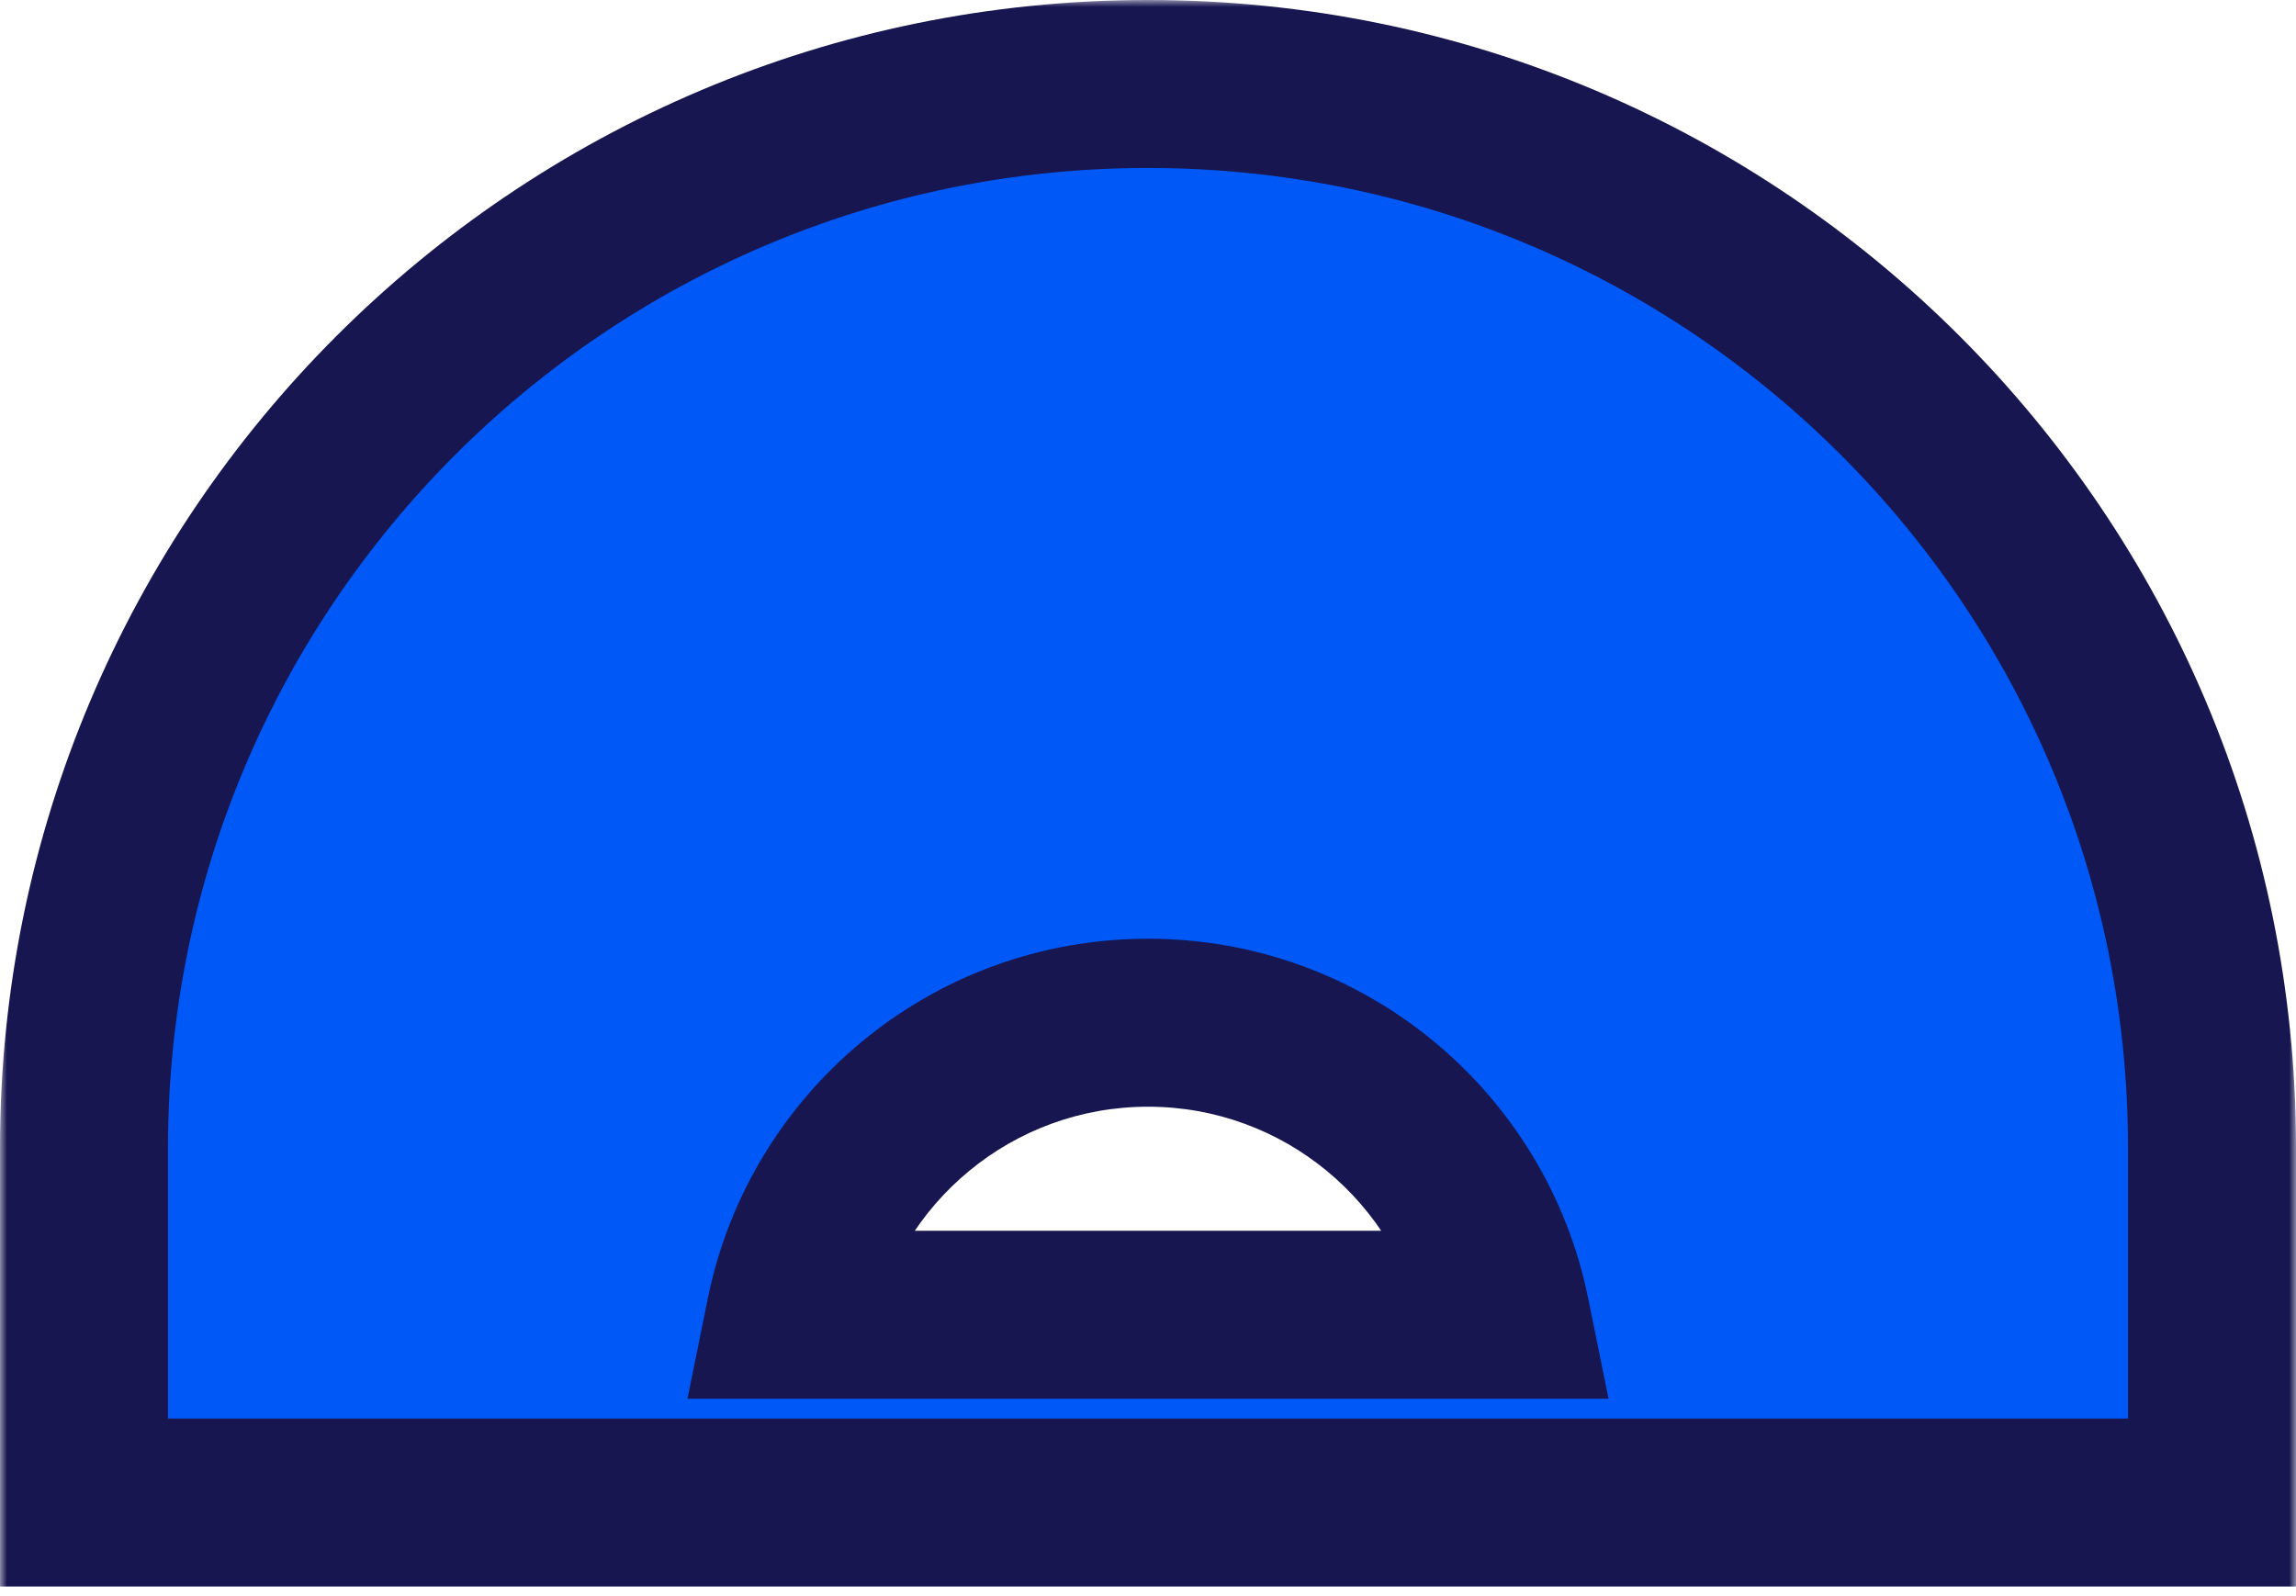 <svg width="164" height="114" viewBox="0 0 164 114" fill="none" xmlns="http://www.w3.org/2000/svg">
<mask id="path-1-outside-1_42_539" maskUnits="userSpaceOnUse" x="0" y="0" width="164" height="114" fill="black">
<rect fill="white" width="164" height="114"/>
<path d="M82 6C123.974 6 158 40.026 158 82V107.333H120V107.334H49.961V107.333H6V82C6 40.026 40.026 6 82 6ZM82.001 73.059C69.384 73.059 58.861 82.018 56.444 93.922H107.557C105.14 82.018 94.617 73.059 82.001 73.059Z"/>
</mask>
<path d="M82 6C123.974 6 158 40.026 158 82V107.333H120V107.334H49.961V107.333H6V82C6 40.026 40.026 6 82 6ZM82.001 73.059C69.384 73.059 58.861 82.018 56.444 93.922H107.557C105.14 82.018 94.617 73.059 82.001 73.059Z" fill="#0059F7"/>
<path d="M82 6L82 0L82 0L82 6ZM158 107.333V113.333H164V107.333H158ZM120 107.333V101.333H114V107.333H120ZM120 107.334V113.334H126V107.334H120ZM49.961 107.334H43.961V113.334H49.961V107.334ZM49.961 107.333H55.961V101.333H49.961V107.333ZM6 107.333H0V113.333H6V107.333ZM6 82L0 82V82H6ZM82.001 73.059L82.001 67.059H82.001V73.059ZM56.444 93.922L50.564 92.728L49.104 99.922H56.444V93.922ZM107.557 93.922V99.922H114.897L113.437 92.728L107.557 93.922ZM82 6V12C120.66 12 152 43.34 152 82H158H164C164 36.713 127.287 0 82 0V6ZM158 82H152V107.333H158H164V82H158ZM158 107.333V101.333H120V107.333V113.333H158V107.333ZM120 107.333H114V107.334H120H126V107.333H120ZM120 107.334V101.334H49.961V107.334V113.334H120V107.334ZM49.961 107.334H55.961V107.333H49.961H43.961V107.334H49.961ZM49.961 107.333V101.333H6V107.333V113.333H49.961V107.333ZM6 107.333H12V82H6H0V107.333H6ZM6 82L12 82C12 43.34 43.34 12 82 12L82 6L82 0C36.713 9.03668e-07 4.30743e-06 36.713 0 82L6 82ZM82.001 73.059V67.059C66.475 67.059 53.537 78.084 50.564 92.728L56.444 93.922L62.324 95.115C64.184 85.953 72.294 79.059 82.001 79.059V73.059ZM56.444 93.922V99.922H107.557V93.922V87.922H56.444V93.922ZM107.557 93.922L113.437 92.728C110.464 78.084 97.528 67.059 82.001 67.059L82.001 73.059L82.001 79.059C91.707 79.059 99.817 85.953 101.677 95.115L107.557 93.922Z" fill="#181651" mask="url(#path-1-outside-1_42_539)"/>
</svg>
